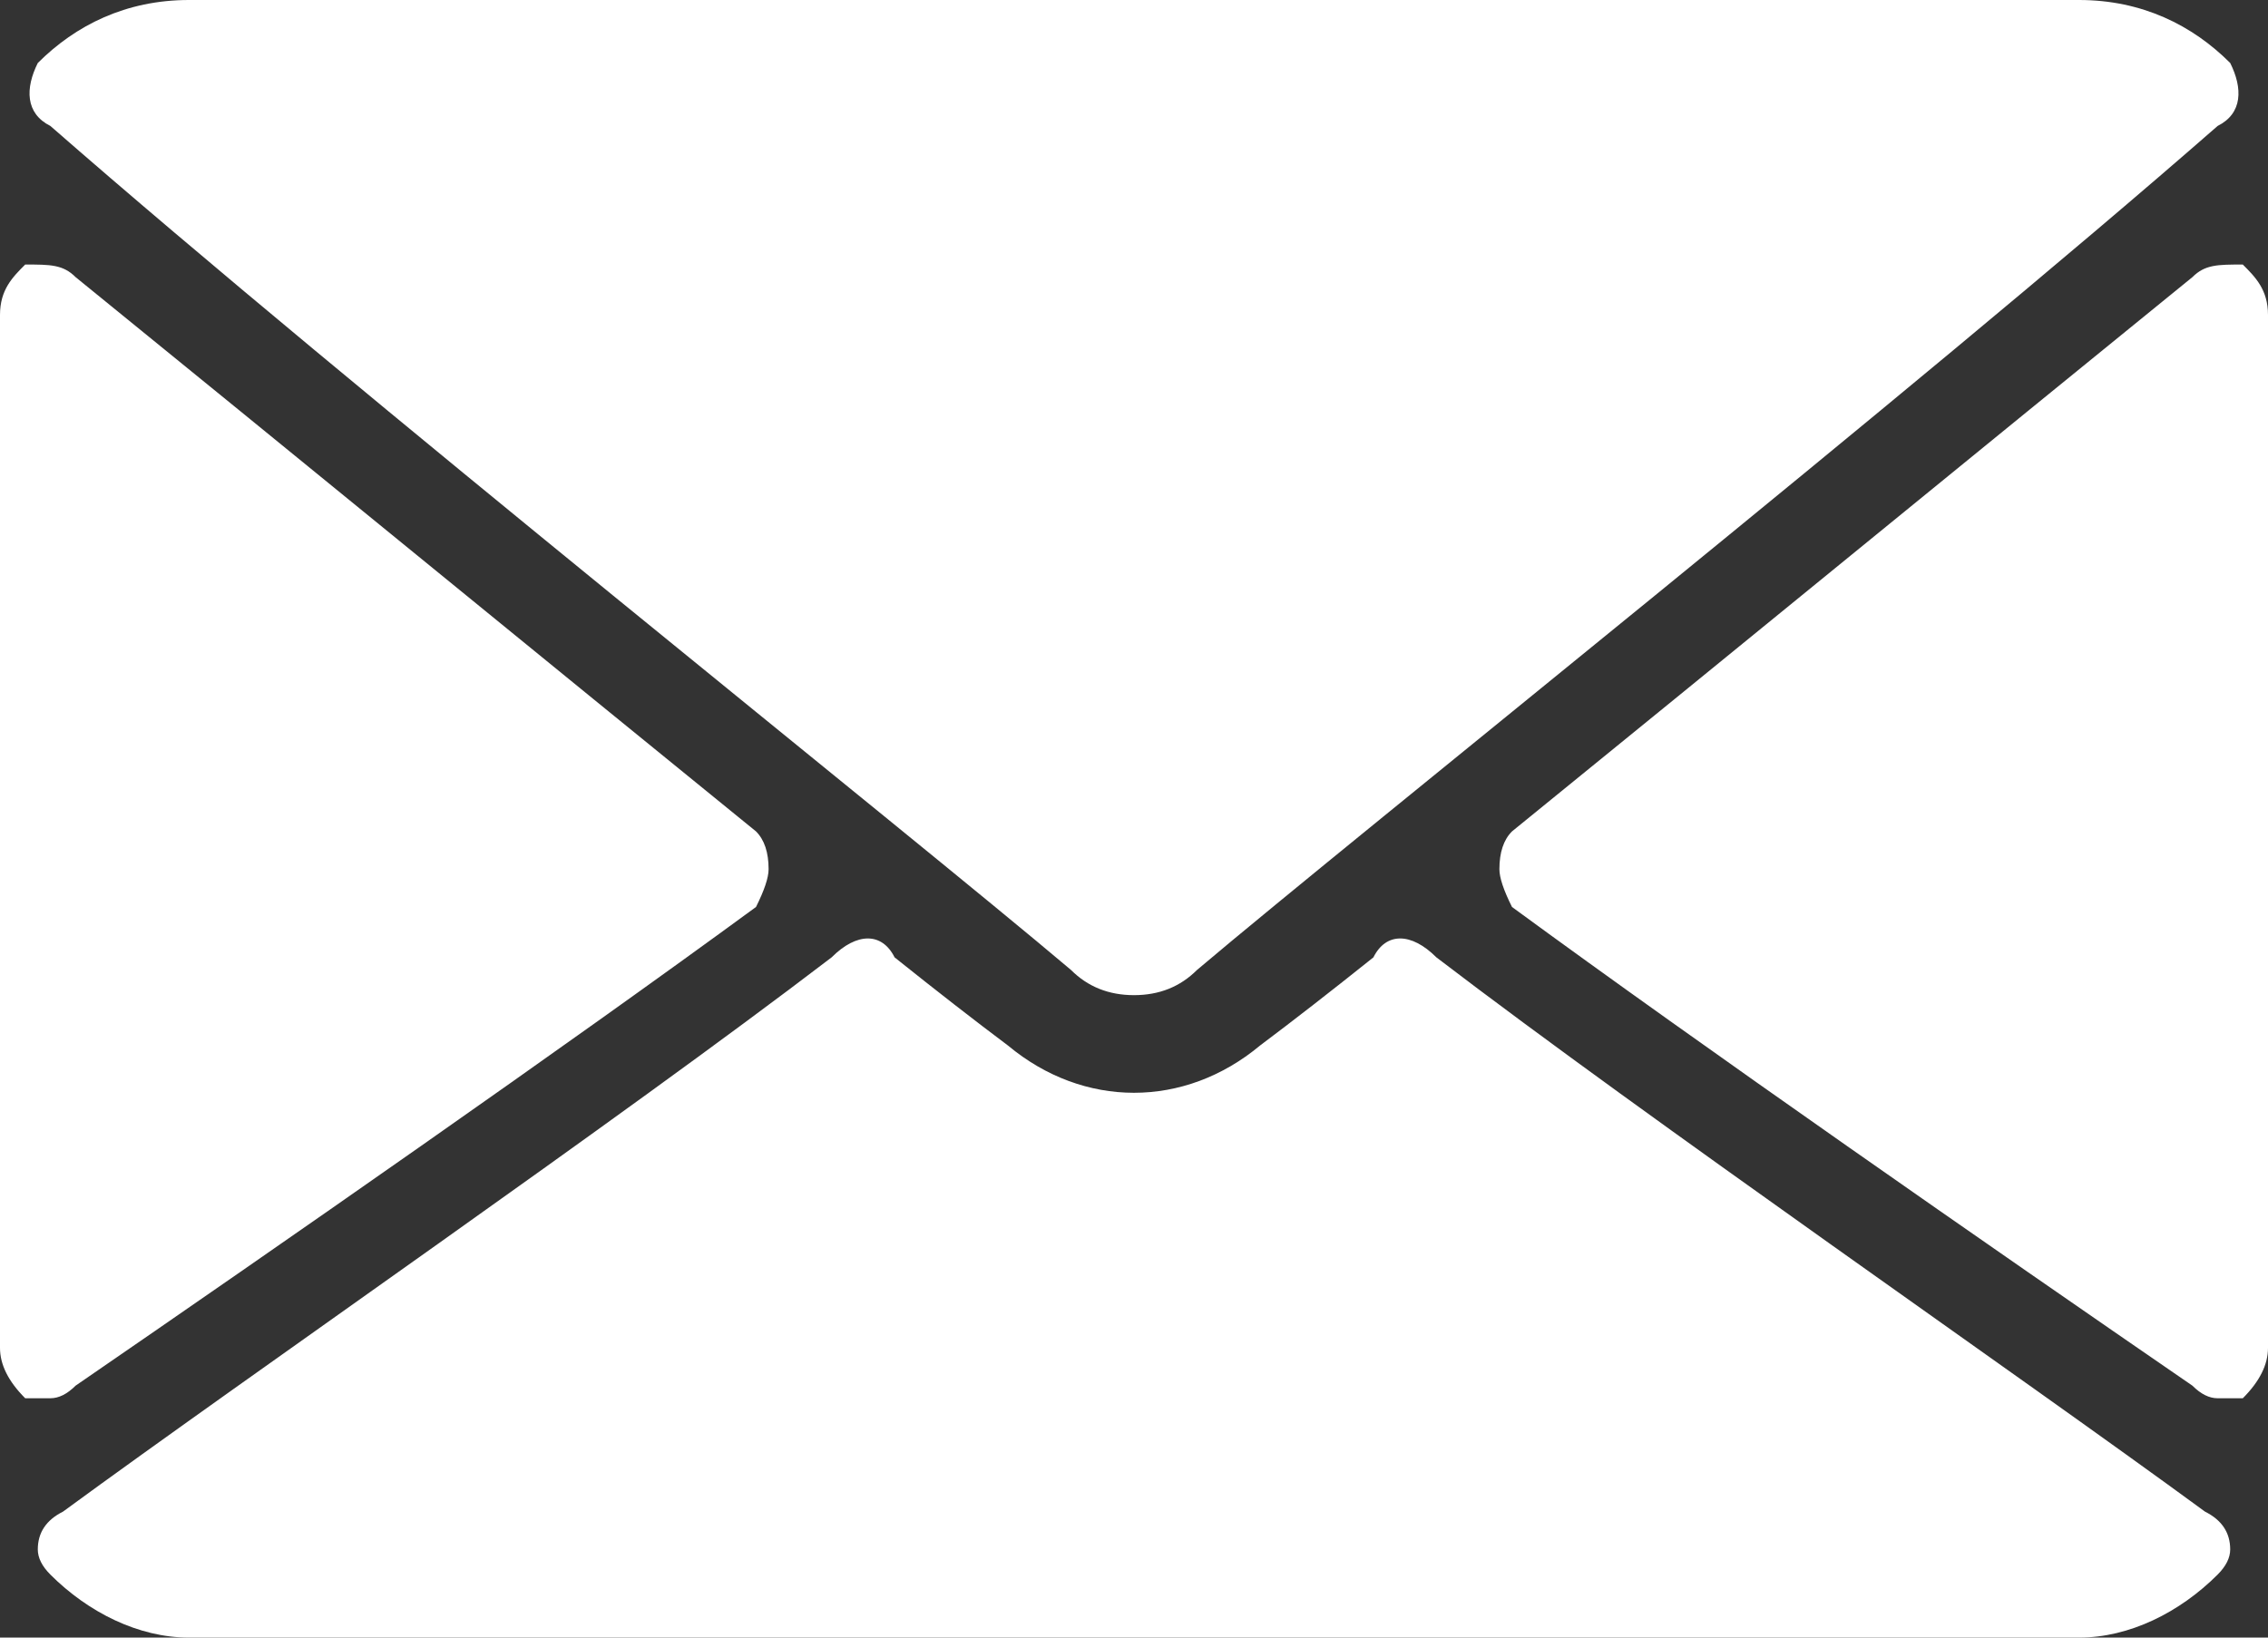 <svg version="1.2" xmlns="http://www.w3.org/2000/svg" viewBox="0 0 18 13" width="18" height="13"><rect x="0" y="0" width="18" height="13" fill="#333333" stroke="none"/><style>.a{fill:#fff}</style><path class="a" d="m0.4 1c2.4 2.1 6.8 5.6 8.1 6.7q0.2 0.2 0.5 0.2 0.3 0 0.5-0.2c1.3-1.1 5.7-4.6 8.1-6.7 0.2-0.1 0.2-0.3 0.1-0.5-0.3-0.3-0.7-0.5-1.2-0.5h-15c-0.5 0-0.9 0.2-1.2 0.5-0.1 0.2-0.1 0.4 0.1 0.5zm17.4 1.1c-0.2 0-0.3 0-0.4 0.1-1.6 1.3-3.8 3.1-5.4 4.4q-0.1 0.1-0.1 0.3 0 0.1 0.1 0.3c1.5 1.1 3.8 2.7 5.4 3.8q0.1 0.1 0.2 0.1 0.1 0 0.2 0 0.2-0.2 0.2-0.4v-8.2c0-0.2-0.1-0.3-0.2-0.4zm-17.2 8.9c1.6-1.1 3.9-2.7 5.4-3.8q0.1-0.2 0.1-0.3 0-0.2-0.1-0.3c-1.6-1.3-3.8-3.1-5.4-4.4-0.1-0.1-0.2-0.1-0.4-0.1-0.1 0.1-0.2 0.2-0.2 0.4v8.2q0 0.2 0.2 0.4 0.1 0 0.2 0 0.1 0 0.2-0.1zm16.9 1c-1.5-1.1-4.4-3.1-6.1-4.4-0.2-0.2-0.4-0.2-0.5 0q-0.5 0.4-0.9 0.7c-0.6 0.5-1.4 0.5-2 0q-0.4-0.3-0.9-0.7c-0.1-0.2-0.3-0.2-0.5 0-1.7 1.3-4.6 3.3-6.1 4.4q-0.2 0.1-0.2 0.3 0 0.1 0.1 0.2c0.3 0.3 0.7 0.5 1.1 0.5h15c0.4 0 0.8-0.2 1.1-0.5q0.1-0.1 0.1-0.2 0-0.2-0.2-0.3z"/></svg>